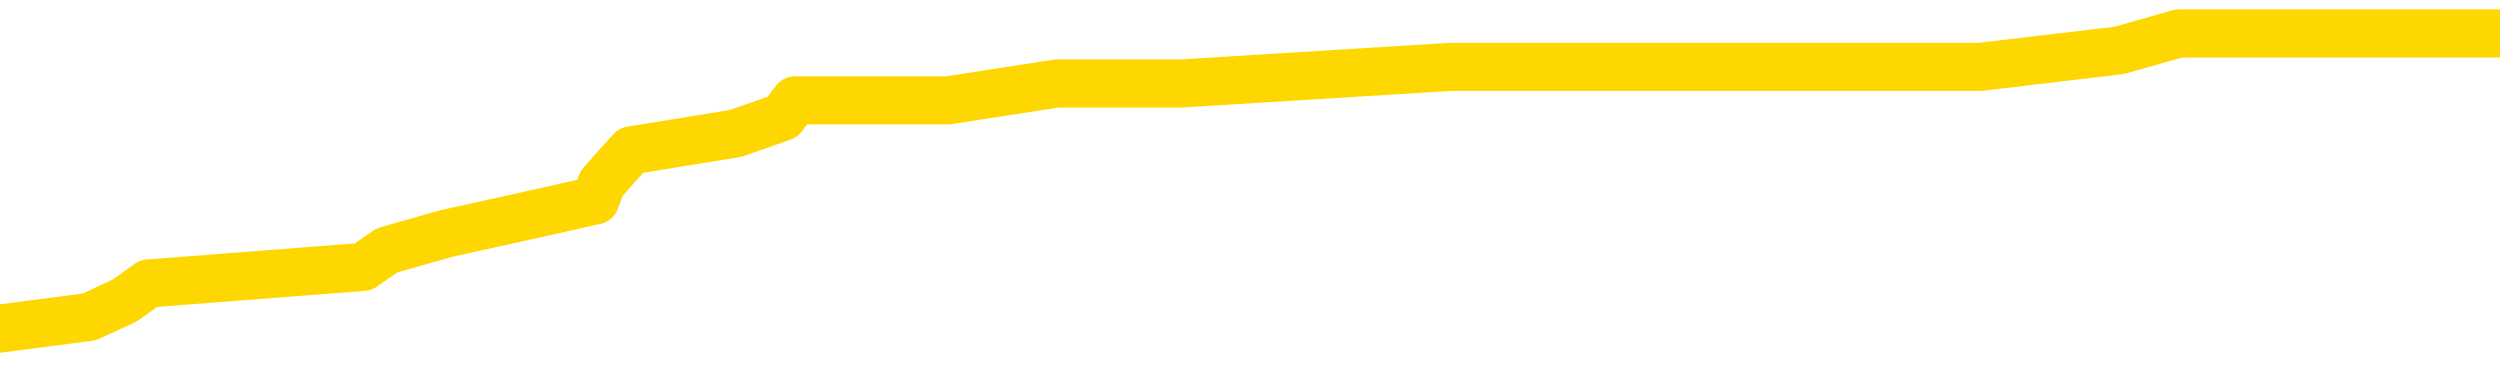 <svg xmlns="http://www.w3.org/2000/svg" version="1.1" viewBox="0 0 6500 1000">
	<path fill="none" stroke="gold" stroke-width="125" stroke-linecap="round" stroke-linejoin="round" d="M0 91725  L-636071 91725 L-635886 91682 L-635396 91595 L-635103 91552 L-634791 91465 L-634557 91422 L-634503 91335 L-634444 91249 L-634291 91205 L-634251 91119 L-634118 91075 L-633825 91032 L-633285 91032 L-632674 90989 L-632626 90989 L-631986 90945 L-631953 90945 L-631428 90945 L-631295 90902 L-630905 90815 L-630577 90729 L-630459 90642 L-630248 90555 L-629531 90555 L-628961 90512 L-628854 90512 L-628680 90469 L-628458 90382 L-628057 90339 L-628031 90252 L-627103 90165 L-627015 90079 L-626933 89992 L-626863 89905 L-626566 89862 L-626414 89775 L-624524 89819 L-624423 89819 L-624161 89819 L-623867 89862 L-623725 89775 L-623477 89775 L-623441 89732 L-623283 89689 L-622819 89602 L-622566 89559 L-622354 89472 L-622103 89429 L-621754 89386 L-620826 89299 L-620733 89212 L-620322 89169 L-619151 89082 L-617962 89039 L-617870 88952 L-617842 88866 L-617576 88779 L-617277 88692 L-617149 88606 L-617111 88519 L-616297 88519 L-615913 88562 L-614852 88606 L-614791 88606 L-614526 89472 L-614054 90295 L-613862 91119 L-613598 91942 L-613262 91899 L-613126 91855 L-612671 91812 L-611927 91769 L-611910 91725 L-611744 91639 L-611676 91639 L-611160 91595 L-610132 91595 L-609935 91552 L-609447 91509 L-609085 91465 L-608676 91465 L-608291 91509 L-606587 91509 L-606489 91509 L-606417 91509 L-606356 91509 L-606171 91465 L-605835 91465 L-605194 91422 L-605117 91379 L-605056 91379 L-604870 91335 L-604790 91335 L-604613 91292 L-604594 91249 L-604364 91249 L-603976 91205 L-603087 91205 L-603048 91162 L-602960 91119 L-602932 91032 L-601924 90989 L-601774 90902 L-601750 90859 L-601617 90815 L-601577 90772 L-600319 90729 L-600261 90729 L-599722 90685 L-599669 90685 L-599622 90685 L-599227 90642 L-599088 90599 L-598888 90555 L-598741 90555 L-598577 90555 L-598300 90599 L-597941 90599 L-597389 90555 L-596744 90512 L-596485 90425 L-596331 90382 L-595930 90339 L-595890 90295 L-595770 90252 L-595708 90295 L-595694 90295 L-595600 90295 L-595307 90252 L-595156 90079 L-594825 89992 L-594747 89905 L-594672 89862 L-594445 89732 L-594378 89646 L-594151 89559 L-594098 89472 L-593934 89429 L-592928 89386 L-592745 89342 L-592194 89299 L-591800 89212 L-591403 89169 L-590553 89082 L-590475 89039 L-589896 88996 L-589454 88996 L-589213 88952 L-589056 88952 L-588655 88866 L-588635 88866 L-588190 88822 L-587784 88779 L-587648 88692 L-587473 88606 L-587337 88519 L-587087 88432 L-586087 88389 L-586005 88346 L-585869 88302 L-585831 88259 L-584941 88216 L-584725 88172 L-584282 88129 L-584164 88086 L-584108 88042 L-583431 88042 L-583331 87999 L-583302 87999 L-581960 87956 L-581555 87912 L-581515 87869 L-580587 87826 L-580489 87782 L-580356 87739 L-579951 87696 L-579925 87652 L-579832 87609 L-579616 87566 L-579205 87479 L-578051 87392 L-577760 87306 L-577731 87219 L-577123 87176 L-576873 87089 L-576853 87046 L-575924 87003 L-575872 86916 L-575750 86873 L-575732 86786 L-575577 86743 L-575401 86656 L-575265 86613 L-575208 86569 L-575100 86526 L-575015 86483 L-574782 86439 L-574707 86396 L-574398 86353 L-574281 86309 L-574111 86266 L-574020 86223 L-573917 86223 L-573894 86179 L-573817 86179 L-573719 86093 L-573352 86049 L-573247 86006 L-572744 85963 L-572292 85919 L-572254 85876 L-572230 85833 L-572189 85789 L-572060 85746 L-571959 85703 L-571518 85659 L-571236 85616 L-570643 85573 L-570513 85529 L-570238 85443 L-570086 85399 L-569933 85356 L-569847 85269 L-569769 85226 L-569584 85183 L-569533 85183 L-569505 85139 L-569426 85096 L-569403 85053 L-569119 84966 L-568516 84879 L-567520 84836 L-567222 84793 L-566488 84750 L-566244 84706 L-566154 84663 L-565577 84620 L-564878 84576 L-564126 84533 L-563808 84490 L-563425 84403 L-563348 84360 L-562713 84316 L-562528 84273 L-562440 84273 L-562310 84273 L-561998 84230 L-561948 84186 L-561806 84143 L-561785 84100 L-560817 84056 L-560271 84013 L-559793 84013 L-559732 84013 L-559408 84013 L-559387 83970 L-559325 83970 L-559114 83926 L-559038 83883 L-558983 83840 L-558960 83796 L-558921 83753 L-558905 83710 L-558148 83666 L-558132 83623 L-557332 83580 L-557180 83536 L-556275 83493 L-555768 83450 L-555539 83363 L-555498 83363 L-555383 83320 L-555206 83276 L-554452 83320 L-554317 83276 L-554153 83233 L-553835 83190 L-553659 83103 L-552637 83016 L-552613 82930 L-552362 82886 L-552149 82800 L-551515 82756 L-551277 82670 L-551245 82583 L-551067 82496 L-550986 82410 L-550897 82366 L-550832 82280 L-550392 82193 L-550368 82150 L-549828 82107 L-549572 82063 L-549077 82020 L-548200 81977 L-548163 81933 L-548110 81890 L-548069 81847 L-547952 81803 L-547675 81760 L-547468 81673 L-547271 81587 L-547248 81500 L-547198 81413 L-547158 81370 L-547080 81327 L-546483 81240 L-546423 81197 L-546319 81153 L-546165 81110 L-545533 81067 L-544853 81023 L-544550 80937 L-544203 80893 L-544005 80850 L-543957 80763 L-543637 80720 L-543009 80677 L-542862 80633 L-542826 80590 L-542768 80547 L-542692 80460 L-542450 80460 L-542362 80417 L-542268 80373 L-541974 80330 L-541840 80287 L-541780 80243 L-541743 80157 L-541471 80157 L-540465 80113 L-540289 80070 L-540238 80070 L-539946 80027 L-539753 79940 L-539420 79897 L-538914 79853 L-538351 79767 L-538337 79680 L-538320 79637 L-538220 79550 L-538105 79464 L-538066 79377 L-538028 79334 L-537963 79334 L-537935 79290 L-537796 79334 L-537503 79334 L-537453 79334 L-537348 79334 L-537083 79290 L-536618 79247 L-536474 79247 L-536419 79160 L-536362 79117 L-536171 79074 L-535806 79030 L-535591 79030 L-535397 79030 L-535339 79030 L-535280 78944 L-535126 78900 L-534856 78857 L-534426 79074 L-534411 79074 L-534334 79030 L-534269 78987 L-534140 78684 L-534117 78640 L-533833 78597 L-533785 78554 L-533730 78510 L-533268 78467 L-533229 78467 L-533188 78424 L-532998 78380 L-532518 78337 L-532031 78294 L-532014 78250 L-531976 78207 L-531720 78164 L-531642 78077 L-531412 78034 L-531396 77947 L-531102 77860 L-530660 77817 L-530213 77774 L-529708 77730 L-529554 77687 L-529268 77644 L-529228 77557 L-528897 77514 L-528675 77470 L-528158 77384 L-528082 77340 L-527834 77254 L-527640 77167 L-527580 77124 L-526803 77081 L-526729 77081 L-526499 77037 L-526482 77037 L-526420 76994 L-526225 76951 L-525760 76951 L-525737 76907 L-525607 76907 L-524307 76907 L-524290 76907 L-524213 76864 L-524119 76864 L-523902 76864 L-523750 76821 L-523572 76864 L-523517 76907 L-523231 76951 L-523191 76951 L-522821 76951 L-522381 76951 L-522198 76951 L-521877 76907 L-521582 76907 L-521136 76821 L-521064 76777 L-520602 76691 L-520164 76647 L-519982 76604 L-518528 76517 L-518396 76474 L-517939 76387 L-517713 76344 L-517326 76257 L-516810 76171 L-515856 76084 L-515061 75997 L-514387 75954 L-513961 75867 L-513650 75824 L-513420 75694 L-512737 75564 L-512724 75434 L-512514 75261 L-512492 75217 L-512318 75131 L-511368 75087 L-511099 75001 L-510284 74957 L-509974 74871 L-509936 74827 L-509879 74741 L-509262 74698 L-508624 74611 L-506998 74568 L-506324 74524 L-505682 74524 L-505605 74524 L-505548 74524 L-505512 74524 L-505484 74481 L-505372 74394 L-505354 74351 L-505332 74308 L-505178 74264 L-505125 74178 L-505047 74134 L-504928 74091 L-504830 74048 L-504713 74004 L-504443 73918 L-504173 73874 L-504156 73788 L-503956 73744 L-503809 73658 L-503582 73614 L-503448 73571 L-503139 73528 L-503080 73484 L-502726 73398 L-502378 73354 L-502277 73311 L-502213 73224 L-502153 73181 L-501768 73094 L-501387 73051 L-501283 73008 L-501023 72964 L-500752 72878 L-500592 72834 L-500560 72791 L-500498 72748 L-500357 72704 L-500173 72661 L-500128 72618 L-499840 72618 L-499824 72574 L-499591 72574 L-499530 72531 L-499492 72531 L-498912 72488 L-498778 72444 L-498755 72271 L-498737 71968 L-498719 71621 L-498703 71275 L-498679 70928 L-498663 70668 L-498641 70365 L-498625 70061 L-498601 69888 L-498585 69715 L-498563 69585 L-498546 69498 L-498497 69368 L-498425 69238 L-498390 69022 L-498367 68848 L-498331 68675 L-498290 68502 L-498253 68415 L-498237 68242 L-498213 68112 L-498176 68025 L-498159 67895 L-498135 67808 L-498118 67722 L-498099 67635 L-498083 67548 L-498054 67418 L-498028 67288 L-497983 67245 L-497966 67159 L-497924 67115 L-497876 67029 L-497806 66942 L-497790 66855 L-497774 66769 L-497712 66725 L-497673 66682 L-497634 66639 L-497468 66595 L-497403 66552 L-497387 66509 L-497342 66422 L-497284 66379 L-497071 66335 L-497038 66292 L-496995 66249 L-496917 66205 L-496380 66162 L-496302 66119 L-496198 66032 L-496109 65989 L-495933 65945 L-495582 65902 L-495426 65859 L-494988 65815 L-494832 65772 L-494702 65729 L-493998 65642 L-493797 65599 L-492836 65512 L-492354 65469 L-492255 65469 L-492162 65425 L-491917 65382 L-491844 65339 L-491402 65252 L-491305 65209 L-491290 65165 L-491274 65122 L-491249 65079 L-490784 65035 L-490567 64992 L-490427 64949 L-490133 64905 L-490045 64862 L-490003 64819 L-489974 64775 L-489801 64732 L-489742 64689 L-489666 64646 L-489585 64602 L-489515 64602 L-489206 64559 L-489121 64516 L-488907 64472 L-488872 64429 L-488189 64386 L-488090 64342 L-487885 64299 L-487838 64256 L-487560 64212 L-487498 64169 L-487481 64082 L-487403 64039 L-487095 63952 L-487070 63909 L-487016 63822 L-486994 63779 L-486871 63736 L-486735 63649 L-486491 63606 L-486366 63606 L-485719 63562 L-485703 63562 L-485678 63562 L-485498 63476 L-485422 63432 L-485330 63389 L-484902 63346 L-484486 63302 L-484093 63216 L-484014 63172 L-483996 63129 L-483632 63086 L-483396 63042 L-483168 62999 L-482855 62956 L-482777 62912 L-482696 62826 L-482518 62739 L-482502 62696 L-482237 62609 L-482157 62566 L-481927 62522 L-481700 62479 L-481385 62479 L-481210 62436 L-480848 62436 L-480457 62392 L-480387 62306 L-480324 62262 L-480183 62176 L-480132 62133 L-480030 62046 L-479528 62003 L-479331 61959 L-479084 61916 L-478899 61873 L-478599 61829 L-478523 61786 L-478357 61699 L-477472 61656 L-477444 61569 L-477321 61483 L-476742 61439 L-476664 61396 L-475951 61396 L-475639 61396 L-475426 61396 L-475409 61396 L-475023 61396 L-474498 61309 L-474051 61266 L-473722 61223 L-473569 61179 L-473243 61179 L-473065 61136 L-472983 61136 L-472777 61049 L-472602 61006 L-471673 60963 L-470783 60919 L-470744 60876 L-470516 60876 L-470137 60833 L-469349 60789 L-469115 60746 L-469039 60703 L-468682 60659 L-468110 60573 L-467843 60529 L-467456 60486 L-467353 60486 L-467183 60486 L-466564 60486 L-466353 60486 L-466045 60486 L-465992 60443 L-465865 60399 L-465812 60356 L-465692 60313 L-465356 60226 L-464397 60183 L-464266 60096 L-464064 60053 L-463433 60009 L-463121 59966 L-462707 59923 L-462680 59879 L-462535 59836 L-462115 59793 L-460782 59793 L-460735 59750 L-460607 59663 L-460590 59620 L-460012 59533 L-459806 59490 L-459776 59446 L-459736 59403 L-459678 59360 L-459641 59316 L-459562 59273 L-459419 59230 L-458965 59186 L-458847 59143 L-458562 59100 L-458189 59056 L-458093 59013 L-457766 58970 L-457411 58926 L-457241 58883 L-457194 58840 L-457085 58796 L-456996 58753 L-456968 58710 L-456892 58623 L-456588 58580 L-456555 58493 L-456483 58450 L-456115 58406 L-455779 58363 L-455699 58363 L-455479 58320 L-455308 58276 L-455280 58233 L-454783 58190 L-454234 58103 L-453353 58060 L-453255 57973 L-453178 57930 L-452903 57886 L-452656 57800 L-452582 57756 L-452520 57670 L-452402 57626 L-452359 57583 L-452249 57540 L-452172 57453 L-451472 57410 L-451226 57366 L-451186 57323 L-451030 57280 L-450431 57280 L-450204 57280 L-450112 57280 L-449637 57280 L-449039 57193 L-448519 57150 L-448499 57107 L-448353 57063 L-448033 57063 L-447491 57063 L-447259 57063 L-447089 57063 L-446602 57020 L-446375 56977 L-446290 56933 L-445944 56890 L-445618 56890 L-445095 56847 L-444767 56803 L-444167 56760 L-443969 56673 L-443917 56630 L-443877 56587 L-443595 56543 L-442911 56457 L-442601 56413 L-442576 56327 L-442385 56283 L-442162 56240 L-442076 56197 L-441412 56110 L-441388 56067 L-441166 55980 L-440836 55937 L-440484 55850 L-440279 55807 L-440047 55720 L-439789 55677 L-439599 55590 L-439552 55547 L-439325 55503 L-439290 55460 L-439134 55417 L-438919 55373 L-438746 55330 L-438655 55287 L-438378 55243 L-438134 55200 L-437819 55157 L-437393 55157 L-437355 55157 L-436872 55157 L-436639 55157 L-436427 55113 L-436201 55070 L-435651 55070 L-435404 55027 L-434570 55027 L-434514 54983 L-434492 54940 L-434334 54897 L-433873 54853 L-433832 54810 L-433492 54724 L-433359 54680 L-433136 54637 L-432564 54594 L-432092 54550 L-431897 54507 L-431705 54464 L-431515 54420 L-431413 54377 L-431045 54334 L-430999 54290 L-430917 54247 L-429624 54204 L-429575 54160 L-429307 54160 L-429162 54160 L-428611 54160 L-428494 54117 L-428413 54074 L-428053 54030 L-427830 53987 L-427548 53944 L-427219 53857 L-426711 53814 L-426599 53770 L-426520 53727 L-426356 53684 L-426061 53684 L-425592 53684 L-425396 53727 L-425345 53727 L-424696 53684 L-424574 53640 L-424120 53640 L-424084 53597 L-423616 53554 L-423505 53510 L-423489 53467 L-423272 53467 L-423092 53424 L-422560 53424 L-421530 53424 L-421331 53380 L-420873 53337 L-419924 53250 L-419826 53207 L-419472 53120 L-419411 53077 L-419397 53034 L-419361 52990 L-418992 52947 L-418872 52904 L-418630 52860 L-418466 52817 L-418279 52774 L-418158 52730 L-417087 52644 L-416229 52600 L-416017 52514 L-415920 52470 L-415745 52384 L-415412 52340 L-415340 52297 L-415283 52254 L-415107 52254 L-414719 52211 L-414483 52167 L-414372 52124 L-414255 52081 L-413274 52037 L-413249 51994 L-412654 51907 L-412622 51907 L-412473 51864 L-412189 51821 L-411277 51821 L-410331 51821 L-410178 51777 L-410075 51777 L-409944 51734 L-409801 51691 L-409774 51647 L-409660 51604 L-409442 51561 L-408760 51517 L-408631 51474 L-408328 51431 L-408088 51344 L-407755 51301 L-407116 51257 L-406774 51171 L-406712 51127 L-406556 51127 L-405635 51127 L-405164 51127 L-405121 51127 L-405108 51084 L-405067 51041 L-405045 50997 L-405018 50954 L-404874 50911 L-404451 50867 L-404116 50867 L-403925 50824 L-403496 50824 L-403309 50781 L-402920 50694 L-402385 50651 L-402013 50607 L-401991 50607 L-401741 50564 L-401623 50521 L-401547 50477 L-401411 50434 L-401372 50391 L-401292 50347 L-400898 50304 L-400402 50261 L-400290 50174 L-400117 50131 L-399809 50087 L-399361 50044 L-399038 50001 L-398896 49914 L-398469 49827 L-398315 49741 L-398260 49654 L-397446 49611 L-397427 49568 L-397055 49524 L-396998 49524 L-395869 49481 L-395801 49481 L-395243 49438 L-395048 49394 L-394912 49351 L-394678 49308 L-394331 49264 L-394296 49178 L-394261 49134 L-394193 49048 L-393844 49004 L-393672 48961 L-393187 48918 L-393171 48874 L-392846 48831 L-392688 48788 L-391547 48701 L-391523 48658 L-391331 48571 L-391137 48528 L-390887 48484 L-390870 48441 L-389850 48398 L-389552 48354 L-389477 48311 L-389340 48224 L-389165 48181 L-388588 48094 L-388372 48051 L-388309 48008 L-388178 47964 L-388141 47878 L-387618 47834 L-387480 64905 L-387465 64905 L-387443 64905 L-387422 64905 L-387195 47791 L-386419 47791 L-386378 47791 L-386010 47791 L-385932 47748 L-385880 47704 L-385207 47661 L-384464 47618 L-384039 47618 L-383592 47574 L-382530 47531 L-382218 47444 L-381808 47444 L-381736 47401 L-381212 47401 L-381117 47401 L-381099 47401 L-380655 47358 L-380469 47271 L-379689 47185 L-379017 47141 L-378604 47011 L-378373 46925 L-378232 46881 L-378150 46795 L-378130 46751 L-378054 46751 L-377926 46708 L-377609 46751 L-377385 46751 L-377060 46708 L-376998 46708 L-376628 46708 L-376594 46708 L-376386 46708 L-375718 46708 L-375641 46708 L-375483 46621 L-375372 46621 L-375046 46578 L-374891 46535 L-374550 46535 L-374493 46448 L-374155 46361 L-373951 46318 L-373898 46231 L-372522 46188 L-372392 46145 L-371959 46101 L-371638 46058 L-370811 45971 L-370687 45928 L-369956 45841 L-369801 45755 L-369760 45711 L-369706 45668 L-369683 45625 L-369569 45581 L-369272 45538 L-368983 45495 L-368928 45451 L-368808 45408 L-368777 45365 L-368678 45321 L-368234 45321 L-368082 45278 L-367247 45278 L-366705 45235 L-366370 45235 L-366354 45191 L-366279 45148 L-366163 45105 L-365968 45061 L-365704 45018 L-364869 44975 L-364773 44931 L-364251 44888 L-364210 44845 L-364110 44801 L-363282 44801 L-363147 44758 L-362808 44758 L-362254 44715 L-361875 44672 L-361712 44628 L-361402 44585 L-360589 44542 L-360283 44498 L-360015 44498 L-359693 44498 L-359372 44542 L-359097 44542 L-358268 44455 L-358173 44412 L-358080 44282 L-357976 44152 L-357589 44022 L-357109 43935 L-357093 43892 L-356974 43848 L-356606 43762 L-356511 43718 L-355677 43632 L-355600 43588 L-355301 43545 L-355210 43502 L-354803 43415 L-354693 43328 L-353993 43285 L-353520 43242 L-353460 43198 L-353241 43112 L-352967 43068 L-352854 43025 L-351827 42982 L-351441 42938 L-351421 42895 L-351088 42852 L-350843 42808 L-350410 42765 L-350300 42722 L-350182 42678 L-349730 42592 L-349140 42548 L-348803 42505 L-346911 42462 L-346797 42375 L-346585 42332 L-345267 42288 L-345160 32540 L-345094 22921 L-345058 14039 L-344996 14039 L-344497 23701 L-343822 33233 L-343800 42029 L-343529 41942 L-342561 41942 L-341872 41899 L-341710 41855 L-341169 41812 L-341079 41769 L-340060 41725 L-339112 41639 L-338747 41682 L-338644 41725 L-338056 41725 L-337996 41725 L-337896 41682 L-337456 41595 L-337348 41552 L-336907 41509 L-335907 41379 L-335650 41249 L-335547 41119 L-335417 41032 L-335051 40945 L-334470 40859 L-334439 40815 L-334123 40772 L-332140 40729 L-332025 40685 L-331957 40685 L-331598 40642 L-329980 40599 L-329802 40599 L-329658 40599 L-328835 40642 L-328783 40685 L-328728 40685 L-328294 40685 L-327313 40729 L-327240 40729 L-326155 40685 L-325942 40685 L-325226 40599 L-324837 40555 L-324619 40469 L-324299 40382 L-323805 40295 L-323678 40252 L-323449 40165 L-323216 40079 L-323157 40035 L-322868 39992 L-322595 39905 L-321566 39862 L-319901 39819 L-319481 39775 L-319344 39732 L-319188 39732 L-318883 39689 L-318655 39602 L-318496 39559 L-318337 39472 L-318168 39386 L-318120 39342 L-318067 39299 L-318045 39299 L-317659 39256 L-317409 39256 L-317139 39256 L-316978 39256 L-316888 39256 L-315230 39256 L-315065 39299 L-314685 39256 L-314225 39256 L-313615 39169 L-312522 39126 L-312091 39082 L-312059 39039 L-311997 38996 L-311980 38952 L-310276 38909 L-310234 38866 L-309768 38822 L-309581 38779 L-309549 38692 L-308953 38649 L-308903 38606 L-308581 38562 L-308530 38519 L-308320 38476 L-308302 38432 L-308035 38346 L-307983 38302 L-307513 38259 L-307003 38172 L-306925 38172 L-306630 38129 L-306614 38086 L-306575 38042 L-306504 37999 L-306347 37956 L-305401 37956 L-305344 37956 L-304824 37956 L-304631 37912 L-304530 37912 L-304304 37869 L-303795 37869 L-303407 39039 L-303337 39039 L-302989 38996 L-302632 38952 L-301503 37696 L-301451 37609 L-301225 37566 L-301191 37522 L-301066 37436 L-300968 37436 L-300703 37436 L-299963 37479 L-299384 37479 L-299091 37479 L-298385 37479 L-298206 37436 L-298183 37436 L-297547 37392 L-297236 37349 L-296839 37349 L-296810 37306 L-296789 37262 L-296635 37219 L-295950 37219 L-295933 37219 L-295593 37219 L-295321 37176 L-295283 37133 L-295227 37046 L-295205 37003 L-295133 36959 L-294801 36916 L-294695 36873 L-294667 36786 L-294469 36743 L-294316 36699 L-293448 36656 L-292885 36569 L-292869 36569 L-292768 36526 L-292666 36569 L-292519 36569 L-292441 36569 L-292403 36526 L-292348 36483 L-292274 36439 L-292129 36396 L-291648 36396 L-291243 36353 L-290377 36396 L-290357 36396 L-290099 36396 L-290023 36396 L-289993 36353 L-289983 36266 L-289966 36223 L-289673 36179 L-289633 36136 L-289562 36093 L-289488 36049 L-289283 36006 L-289123 35876 L-288822 35746 L-288744 35573 L-288727 35443 L-288511 35356 L-288280 35356 L-288170 35399 L-287800 35443 L-287642 35443 L-287410 35443 L-287242 35443 L-287097 35399 L-286965 35356 L-285689 35269 L-285285 35183 L-285225 35139 L-285108 35053 L-284683 35009 L-284667 34923 L-284605 34879 L-284332 34793 L-284219 34750 L-283937 34663 L-283660 34620 L-283235 34533 L-283212 34490 L-283134 34446 L-283009 34403 L-282422 34360 L-282031 34316 L-281695 34273 L-281106 34230 L-281004 34230 L-280834 34186 L-280697 34186 L-279870 34143 L-278684 34100 L-278648 34056 L-278593 34056 L-278372 34013 L-278167 34013 L-278013 34013 L-277756 33970 L-277679 33926 L-277137 33883 L-277100 33840 L-276851 33796 L-276464 33753 L-275638 33710 L-275280 33666 L-274970 33666 L-274712 33623 L-274488 33580 L-274082 33536 L-273965 33493 L-273782 33450 L-273729 33450 L-273540 33406 L-273370 33363 L-273341 33320 L-273060 33276 L-272750 33233 L-272612 33190 L-272302 33146 L-272108 33146 L-272093 33103 L-271373 33103 L-271240 33016 L-270942 32973 L-270852 32930 L-270251 32930 L-270213 32886 L-270134 32843 L-269514 32800 L-269362 32713 L-269322 32670 L-269011 32626 L-268819 32583 L-268626 32496 L-268571 32410 L-268262 32366 L-268210 32323 L-268155 32366 L-268130 32366 L-268005 32366 L-267194 32323 L-267118 32280 L-266577 32237 L-266308 32193 L-265649 32150 L-264741 32107 L-264500 32063 L-263968 32020 L-263750 31977 L-262643 32020 L-262593 32020 L-261817 32020 L-261269 31977 L-261158 31933 L-261005 31847 L-260950 31803 L-260785 31760 L-260408 31717 L-259960 31673 L-259905 31630 L-259751 31587 L-259071 31543 L-258851 31500 L-258333 31457 L-257484 31370 L-257468 31327 L-255677 31283 L-255123 31240 L-255005 31197 L-254000 31153 L-253963 31110 L-253730 31110 L-253638 31110 L-253598 31110 L-253266 31067 L-252914 31023 L-252649 30937 L-252362 30893 L-252051 30807 L-251797 30720 L-251703 30677 L-251213 30633 L-251006 30590 L-250440 30547 L-250326 30590 L-249975 30547 L-249923 30547 L-249883 30547 L-249280 30460 L-248546 30373 L-247965 30287 L-247729 30200 L-247189 30070 L-247036 29983 L-246535 29940 L-246325 29853 L-246302 29853 L-246243 29810 L-245281 29810 L-245103 29767 L-244661 29724 L-244637 29637 L-244482 29594 L-244400 29594 L-244250 29637 L-243603 29637 L-243553 29594 L-242433 29550 L-241449 29507 L-241388 29464 L-240667 29420 L-239802 29377 L-239423 29334 L-239204 29334 L-238445 29290 L-238393 29247 L-238084 29160 L-237232 29160 L-237039 29117 L-236863 29074 L-236638 29074 L-236511 29030 L-236319 29030 L-236087 28987 L-235917 29030 L-235631 28987 L-235351 28987 L-235268 28944 L-235098 28900 L-235081 28814 L-234927 28770 L-234888 28727 L-234113 28684 L-234036 28684 L-233804 28597 L-233377 28554 L-233032 28510 L-232448 28467 L-232180 28467 L-231921 28467 L-231791 28380 L-231775 28337 L-231661 28294 L-231637 28250 L-231403 28207 L-231367 28164 L-230051 28164 L-229996 28120 L-229317 28034 L-228744 28034 L-228619 28034 L-228466 28034 L-228389 28034 L-228077 27947 L-227804 27904 L-227714 27817 L-227613 27817 L-226685 27774 L-226609 27774 L-226245 27774 L-226220 27730 L-226184 27687 L-225408 27600 L-225316 27557 L-225176 27514 L-224775 27470 L-224513 27470 L-224269 27514 L-224055 27470 L-223975 27470 L-223898 27470 L-223822 27470 L-223635 27514 L-223569 27514 L-223319 27514 L-223264 27470 L-223127 27427 L-223047 27340 L-222934 27297 L-222710 27254 L-222546 27211 L-222505 27167 L-222336 27124 L-221965 27081 L-221950 27037 L-221834 26994 L-221113 26951 L-221077 26907 L-220944 26907 L-220596 26864 L-220185 26864 L-220149 26864 L-220071 26821 L-220032 26777 L-219668 26734 L-219463 26691 L-219448 26647 L-219103 26604 L-218754 26604 L-218429 26604 L-218327 26561 L-218174 26561 L-217980 26517 L-217748 26517 L-217656 26517 L-217500 26517 L-217423 26517 L-217382 26474 L-217268 26431 L-217245 26387 L-216995 26387 L-216856 26301 L-216278 26171 L-215450 26084 L-214962 25997 L-214840 25954 L-214802 25911 L-214789 25867 L-214637 25781 L-214536 25694 L-214303 25651 L-213913 25564 L-213608 25521 L-213593 25477 L-213422 25434 L-213184 25347 L-212587 25347 L-211983 25304 L-211944 25304 L-211903 25304 L-211750 25261 L-211697 25217 L-211634 25174 L-211566 25131 L-211512 25044 L-211486 25001 L-211440 24957 L-211345 24871 L-211208 24827 L-211055 24784 L-210923 24741 L-210882 24741 L-210846 24698 L-210784 24654 L-210511 24568 L-210197 24524 L-210156 24438 L-210071 24394 L-209893 24351 L-209656 24308 L-209298 24264 L-209268 24221 L-208699 24178 L-208576 24134 L-208340 24091 L-208317 24091 L-208036 24048 L-207751 24048 L-207495 24048 L-206923 24004 L-206627 23961 L-206551 23918 L-205852 23874 L-205774 23831 L-205739 23788 L-205712 23744 L-205661 23658 L-205467 23614 L-205327 23528 L-205291 23484 L-205251 23441 L-204655 23398 L-204423 23354 L-204140 23658 L-204085 23918 L-204011 24221 L-203933 24481 L-203697 24394 L-203453 24351 L-203317 24308 L-203211 24264 L-203131 24221 L-202744 24134 L-202617 24091 L-202464 24048 L-202427 24004 L-202281 23961 L-202059 23918 L-201886 23874 L-201817 23831 L-200995 23744 L-200979 23744 L-200684 23701 L-199897 23658 L-199587 23658 L-199440 23614 L-199212 23571 L-199012 23484 L-198075 23441 L-198038 23398 L-198015 23354 L-197974 23268 L-197706 23224 L-197109 23181 L-197046 23138 L-197010 23094 L-196993 23051 L-196298 23051 L-196097 23051 L-196065 23051 L-195731 23051 L-195624 23008 L-194999 22921 L-194495 22878 L-194458 22791 L-194015 22791 L-193919 22748 L-193760 22748 L-193447 22748 L-193435 22748 L-192995 22791 L-192513 22834 L-192384 22834 L-192064 22834 L-191995 22791 L-191691 22791 L-191515 22748 L-191322 22704 L-191079 22618 L-190881 22531 L-190856 22444 L-190277 22401 L-190208 22358 L-189798 22314 L-189744 22271 L-189697 22228 L-189333 22185 L-189187 22141 L-188982 22098 L-188886 22098 L-188730 22055 L-188669 22011 L-188521 21925 L-188421 21881 L-187864 21881 L-187842 21968 L-187670 22011 L-187128 22055 L-187067 22055 L-187013 21968 L-186984 21881 L-186913 21838 L-186897 21751 L-186833 21708 L-186797 21621 L-186642 21578 L-186316 21535 L-185750 21491 L-185736 21448 L-185674 21361 L-185572 21275 L-185526 21275 L-185283 21231 L-184861 21231 L-184706 21231 L-182965 21145 L-182423 21101 L-181480 21058 L-181070 21015 L-180529 20928 L-180333 20885 L-180164 20841 L-179869 20798 L-179754 20755 L-179739 20755 L-179584 20711 L-179444 20668 L-179367 20581 L-179236 20581 L-178888 20581 L-178517 20625 L-177919 20625 L-177743 20625 L-177587 20581 L-177318 20538 L-177167 20538 L-176875 20668 L-176852 20755 L-176769 20841 L-176541 20928 L-175842 20885 L-175715 20841 L-175284 20798 L-175190 20755 L-173985 20755 L-173936 20711 L-173642 20711 L-173239 20668 L-172963 20581 L-172944 20538 L-172826 20495 L-172750 20451 L-172568 20408 L-172088 20365 L-171637 20278 L-171227 20235 L-171196 20191 L-170778 20148 L-170664 20148 L-170546 20148 L-170531 20148 L-170336 20105 L-170315 20018 L-170082 19975 L-169639 19931 L-169320 19845 L-168855 19845 L-168690 19801 L-168535 19758 L-168379 19758 L-167926 19758 L-167606 19758 L-167551 19801 L-167180 19801 L-167143 19845 L-166816 19845 L-166700 19801 L-166601 19758 L-166275 19672 L-165888 19628 L-165627 19585 L-165269 19498 L-165012 19455 L-162842 19412 L-162792 19368 L-162770 19325 L-162359 19325 L-162297 19325 L-162227 19368 L-161996 19368 L-161685 19325 L-161382 19238 L-161338 19195 L-161030 19152 L-160897 19108 L-160680 19065 L-159968 19022 L-159813 19022 L-159675 18978 L-159526 18978 L-159505 18978 L-159310 18935 L-159285 18892 L-159194 18848 L-159172 18805 L-159156 18762 L-159055 18718 L-158127 18675 L-157669 18675 L-156577 18588 L-156154 18588 L-155751 18545 L-155712 18502 L-155458 18458 L-154684 18372 L-154668 18328 L-154643 18285 L-154450 18242 L-153714 18198 L-153445 18155 L-153404 18112 L-153005 18025 L-152980 17982 L-152191 17938 L-151511 17895 L-150140 17852 L-149870 17808 L-149821 17765 L-149284 17678 L-149251 17635 L-149149 17548 L-148825 17505 L-148746 17462 L-148477 17462 L-147564 17418 L-147426 17418 L-147177 17332 L-146631 17332 L-146209 17288 L-146016 17245 L-146001 17245 L-145863 17159 L-145769 17115 L-145642 17072 L-145382 17029 L-145357 16942 L-145266 16899 L-144955 16855 L-144895 16812 L-144778 16812 L-144428 16812 L-143618 16812 L-143386 16725 L-142557 16725 L-142325 16639 L-142109 16595 L-141590 16595 L-140952 16552 L-140536 16509 L-140214 16465 L-139733 16422 L-139307 16422 L-139246 16379 L-138898 16379 L-138857 16335 L-138843 16292 L-138744 16205 L-138698 16205 L-138213 16162 L-137412 16162 L-137077 16162 L-135996 16119 L-135516 16075 L-135493 16032 L-135353 15989 L-134797 15945 L-134100 15902 L-133791 15859 L-133570 15815 L-133465 15772 L-133362 15685 L-132691 15642 L-132597 15599 L-132575 15599 L-132498 15555 L-132320 15555 L-132148 15555 L-131967 15512 L-131954 15469 L-131878 15425 L-131713 15382 L-131198 15339 L-131182 15295 L-131042 15295 L-130679 15252 L-130655 15252 L-130525 15209 L-130500 15165 L-130138 15122 L-129612 15035 L-129519 14992 L-129303 14905 L-129209 14862 L-129185 14819 L-128721 14775 L-128643 14775 L-128242 14732 L-127791 14732 L-126539 14689 L-126501 14646 L-126069 14602 L-126036 14559 L-125317 14516 L-125141 14472 L-125005 14429 L-124699 14386 L-124644 14342 L-124619 14256 L-124603 14169 L-124428 14126 L-124238 14082 L-123731 14082 L-123357 13736 L-123019 13346 L-122980 12999 L-122261 12696 L-122168 12652 L-122129 12609 L-121587 12609 L-121564 12566 L-121162 12522 L-120736 12479 L-120465 12479 L-120285 12436 L-120039 12349 L-120016 12306 L-119960 12219 L-119343 12176 L-118840 12133 L-118453 12133 L-117834 12176 L-117618 12176 L-117463 12219 L-116171 12133 L-116071 12089 L-115629 12003 L-115298 11959 L-114997 11873 L-114755 11829 L-114020 11743 L-113441 11699 L-112611 11656 L-112511 11613 L-111953 11569 L-111815 11526 L-110173 11483 L-110113 11483 L-110019 11483 L-109052 11483 L-108874 11439 L-108587 11439 L-108369 11439 L-108291 11396 L-108020 11396 L-107905 11353 L-107751 11309 L-107441 11266 L-107363 11223 L-107272 11223 L-107194 11179 L-107078 11179 L-106899 11136 L-106807 11093 L-106769 11049 L-106266 11049 L-106047 11006 L-105918 11006 L-105763 10963 L-105708 10919 L-105584 10919 L-105199 10876 L-104690 10833 L-104618 10789 L-104138 10746 L-104061 10703 L-103960 10703 L-103727 10659 L-103262 10659 L-103032 10659 L-103016 10659 L-102784 10659 L-102629 10659 L-102567 10659 L-102374 10616 L-102103 10529 L-101352 10486 L-100399 10486 L-100363 10443 L-100138 10443 L-99698 10443 L-99417 10356 L-99069 10313 L-98000 10269 L-97072 10269 L-96941 10269 L-96895 10269 L-96825 10226 L-96671 10226 L-96593 10139 L-96420 10053 L-95985 9966 L-95781 9923 L-95720 9836 L-95138 9793 L-94984 9706 L-94868 9663 L-94827 9620 L-94658 9576 L-94521 9533 L-94310 9446 L-94233 9403 L-94210 9360 L-94001 9273 L-93591 9230 L-93566 9186 L-93343 9143 L-93198 9100 L-93163 9056 L-93150 9013 L-93127 8970 L-92894 8926 L-92709 8883 L-92491 8840 L-92466 8796 L-91777 8753 L-91673 8710 L-91638 8666 L-91617 8623 L-91423 8580 L-91370 8536 L-91253 8450 L-91171 8450 L-91060 8406 L-90746 8363 L-90286 8320 L-90031 8276 L-89797 8190 L-89667 8146 L-89315 8103 L-89256 8060 L-89103 8016 L-88531 7930 L-88444 7886 L-88291 7800 L-87995 7713 L-87625 7626 L-87322 7540 L-87245 7496 L-86840 7453 L-86672 7453 L-86528 7453 L-85988 7453 L-85927 7453 L-85912 7366 L-85746 7323 L-85540 7280 L-85465 7280 L-85372 7237 L-84962 7193 L-84947 7150 L-84923 7150 L-84730 7107 L-84654 7496 L-84483 7886 L-84421 8233 L-84405 8623 L-83891 8580 L-83669 8536 L-83050 8450 L-82797 8406 L-82603 8363 L-82564 8320 L-82490 8320 L-82425 8320 L-81774 8320 L-81736 8363 L-81561 8363 L-81496 8363 L-80822 8363 L-80433 8276 L-80171 8233 L-79933 8190 L-79855 8103 L-79840 8016 L-79638 7973 L-79267 7886 L-79041 7843 L-78406 7800 L-78386 7800 L-77999 7756 L-77905 7756 L-77847 7713 L-77571 7670 L-77262 7670 L-77184 7626 L-76333 7670 L-75990 7886 L-75553 8146 L-75120 8363 L-74625 8580 L-74475 8536 L-74207 8580 L-72969 8623 L-72912 8710 L-71148 8753 L-70958 8710 L-69948 8666 L-69797 8623 L-69421 8710 L-69100 8796 L-68495 8883 L-68425 8970 L-68248 8926 L-67420 8883 L-67281 8840 L-66894 8796 L-66710 8753 L-66666 8710 L-66546 8666 L-66336 8623 L-65889 8536 L-65541 8493 L-65408 8450 L-64999 8406 L-64649 8406 L-64364 8363 L-64170 8320 L-64016 8320 L-63852 8276 L-63784 8233 L-63684 8233 L-63450 8190 L-63334 8190 L-63281 8146 L-62739 8146 L-62275 8103 L-61092 8103 L-60959 8103 L-60935 8103 L-60882 8103 L-60214 8103 L-59179 8016 L-58986 7973 L-58806 7930 L-58654 7930 L-58614 7886 L-58599 7886 L-58537 7843 L-58212 7800 L-57052 7756 L-56858 7713 L-56681 7670 L-55567 7626 L-54707 7583 L-54601 7583 L-54127 7540 L-53935 7540 L-51613 7496 L-51535 7453 L-51414 7366 L-51380 7323 L-51342 7237 L-51248 7107 L-51032 7020 L-50451 6933 L-50065 6890 L-49292 6847 L-49214 6803 L-48516 6803 L-47975 6803 L-47934 6760 L-47804 6760 L-47340 6717 L-47301 6673 L-47167 6630 L-46799 6587 L-46769 6543 L-46619 6543 L-46218 6500 L-44394 6543 L-43587 6500 L-42869 6500 L-42852 6500 L-42538 6413 L-41977 6370 L-41475 6327 L-40956 6283 L-40935 6240 L-39191 6197 L-39022 6153 L-38826 6110 L-37932 6067 L-37414 5980 L-37203 5937 L-36945 5893 L-36236 5850 L-35286 5807 L-34627 5763 L-34588 5677 L-34301 5633 L-34219 5590 L-34124 5590 L-33992 5547 L-33915 5547 L-33179 5547 L-32842 5503 L-32793 5547 L-32537 5547 L-32251 5503 L-31825 5503 L-31245 5460 L-30986 5460 L-30834 5417 L-30587 5417 L-30549 5417 L-29752 5373 L-29714 5330 L-29537 5330 L-29127 5243 L-28899 5243 L-28823 5243 L-28691 5243 L-28575 5200 L-28227 5157 L-28164 5113 L-28011 5070 L-27270 5027 L-27159 4983 L-26989 4940 L-26950 4897 L-26655 4897 L-26254 4897 L-26078 4897 L-25983 4897 L-25674 4853 L-24872 4810 L-24414 4724 L-23894 4680 L-23405 4637 L-22710 4594 L-21663 4550 L-21394 4550 L-21340 4507 L-21180 4507 L-20928 4507 L-20682 4464 L-20603 4420 L-20389 4334 L-20077 4290 L-19613 4204 L-19599 4160 L-19303 4160 L-19289 4117 L-18298 4074 L-17626 4030 L-17291 3944 L-16675 3944 L-16538 3900 L-15899 3857 L-15769 3814 L-14818 3727 L-14719 3640 L-14159 3597 L-13750 3597 L-13322 3597 L-13231 3554 L-12396 3554 L-12033 3554 L-11993 3597 L-11861 3640 L-11684 3640 L-11467 3640 L-11414 3597 L-11257 3510 L-11004 3467 L-9904 3424 L-9826 3380 L-9607 3337 L-9476 3250 L-9440 3207 L-9246 3164 L-9147 3120 L-8663 3077 L-8379 3034 L-8219 2990 L-8124 2904 L-7852 2860 L-7582 2817 L-7566 2644 L-7428 2514 L-7289 2384 L-6963 2211 L-6654 2124 L-6613 2081 L-6537 1994 L-6422 1951 L-5571 1864 L-5245 1821 L-4914 1777 L-4781 1777 L-4565 1777 L-4549 1777 L-3868 1777 L-3775 1691 L-3751 1647 L-3736 1561 L-3697 1517 L-3285 1431 L-3016 1387 L-2976 1344 L-2608 1344 L-2398 1301 L-1315 1301 L-1299 1257 L-1270 1214 L-1250 1214 L-873 1127 L-618 1084 L-370 997 L-231 911 L-98 867 L232 824 L325 781 L386 737 L944 694 L1006 651 L1161 607 L1356 564 L1548 521 L1564 477 L1602 434 L1641 391 L1912 347 L2035 304 L2067 261 L2167 261 L2322 261 L2464 261 L2748 217 L3073 217 L3769 174 L3792 174 L4301 174 L5147 174 L5510 131 L5665 87 L6269 87 L6439 87 L6500 87" />
</svg>
